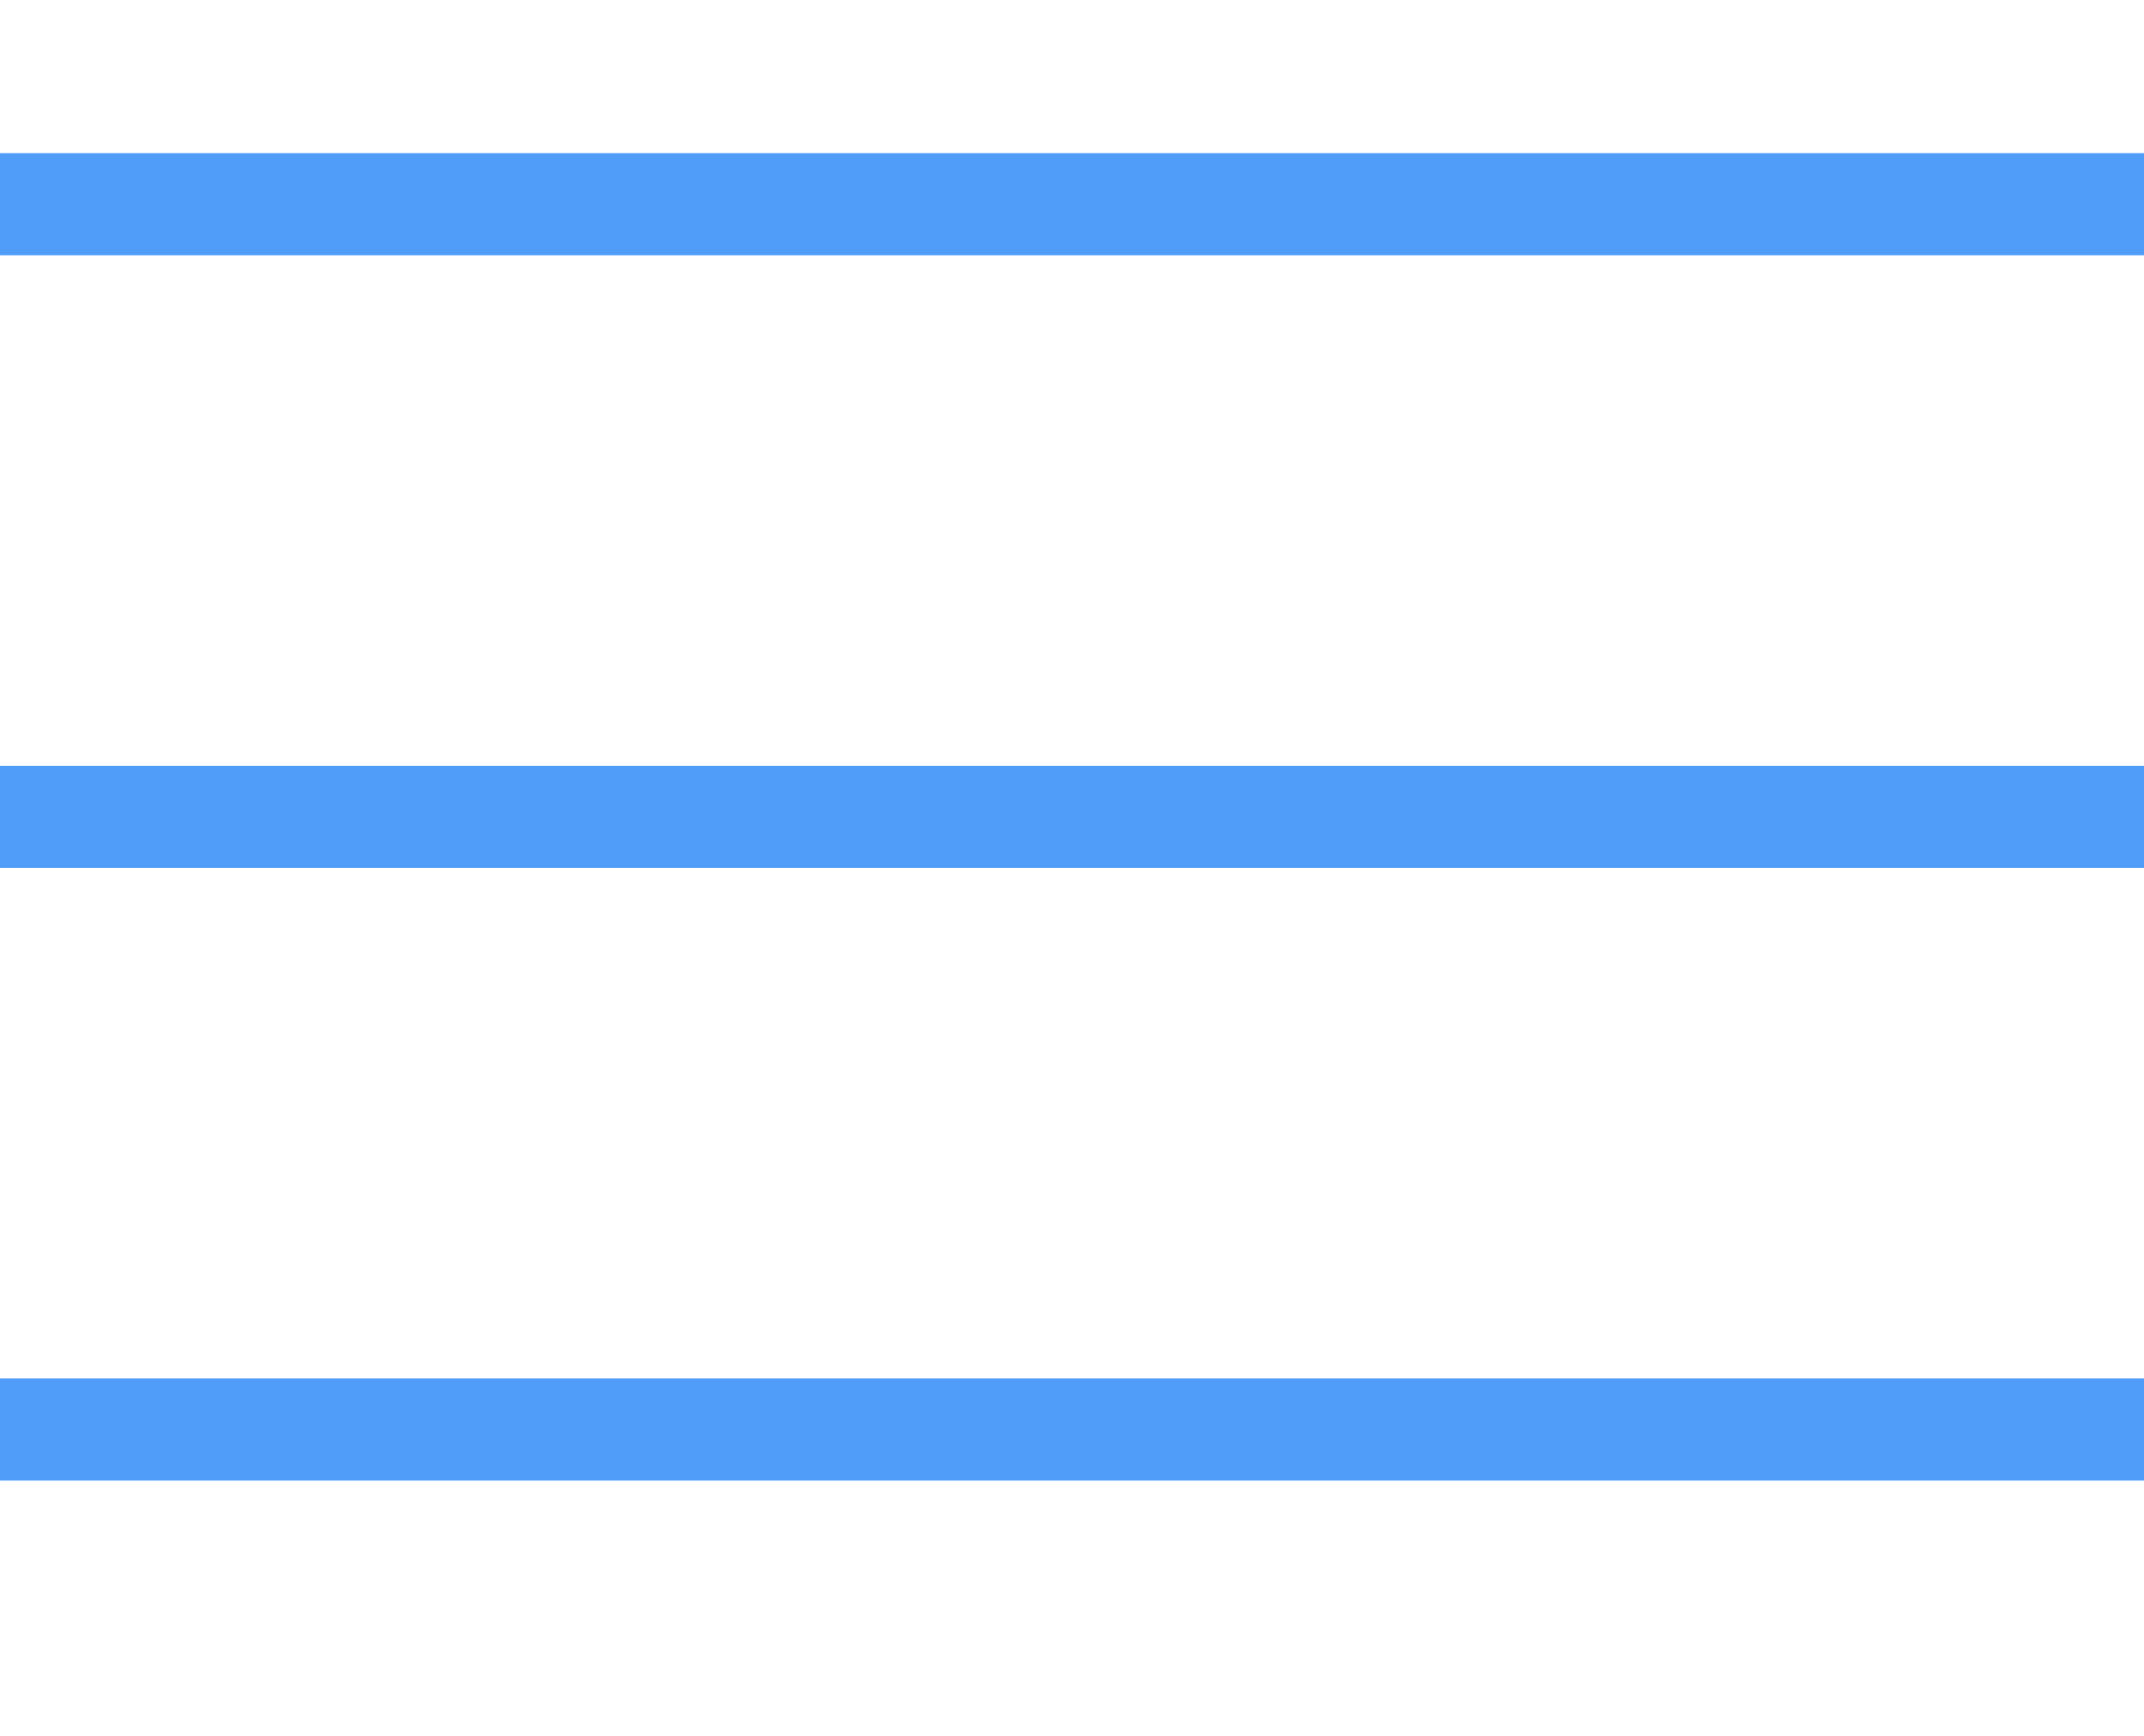 <svg width="42" height="34" viewBox="0 0 42 34" fill="none" xmlns="http://www.w3.org/2000/svg">
<line y1="4" x2="42" y2="4" stroke="#4F9CF9" stroke-width="2"/>
<line y1="16" x2="42" y2="16" stroke="#4F9CF9" stroke-width="2"/>
<line y1="28" x2="42" y2="28" stroke="#4F9CF9" stroke-width="2"/>
</svg>
